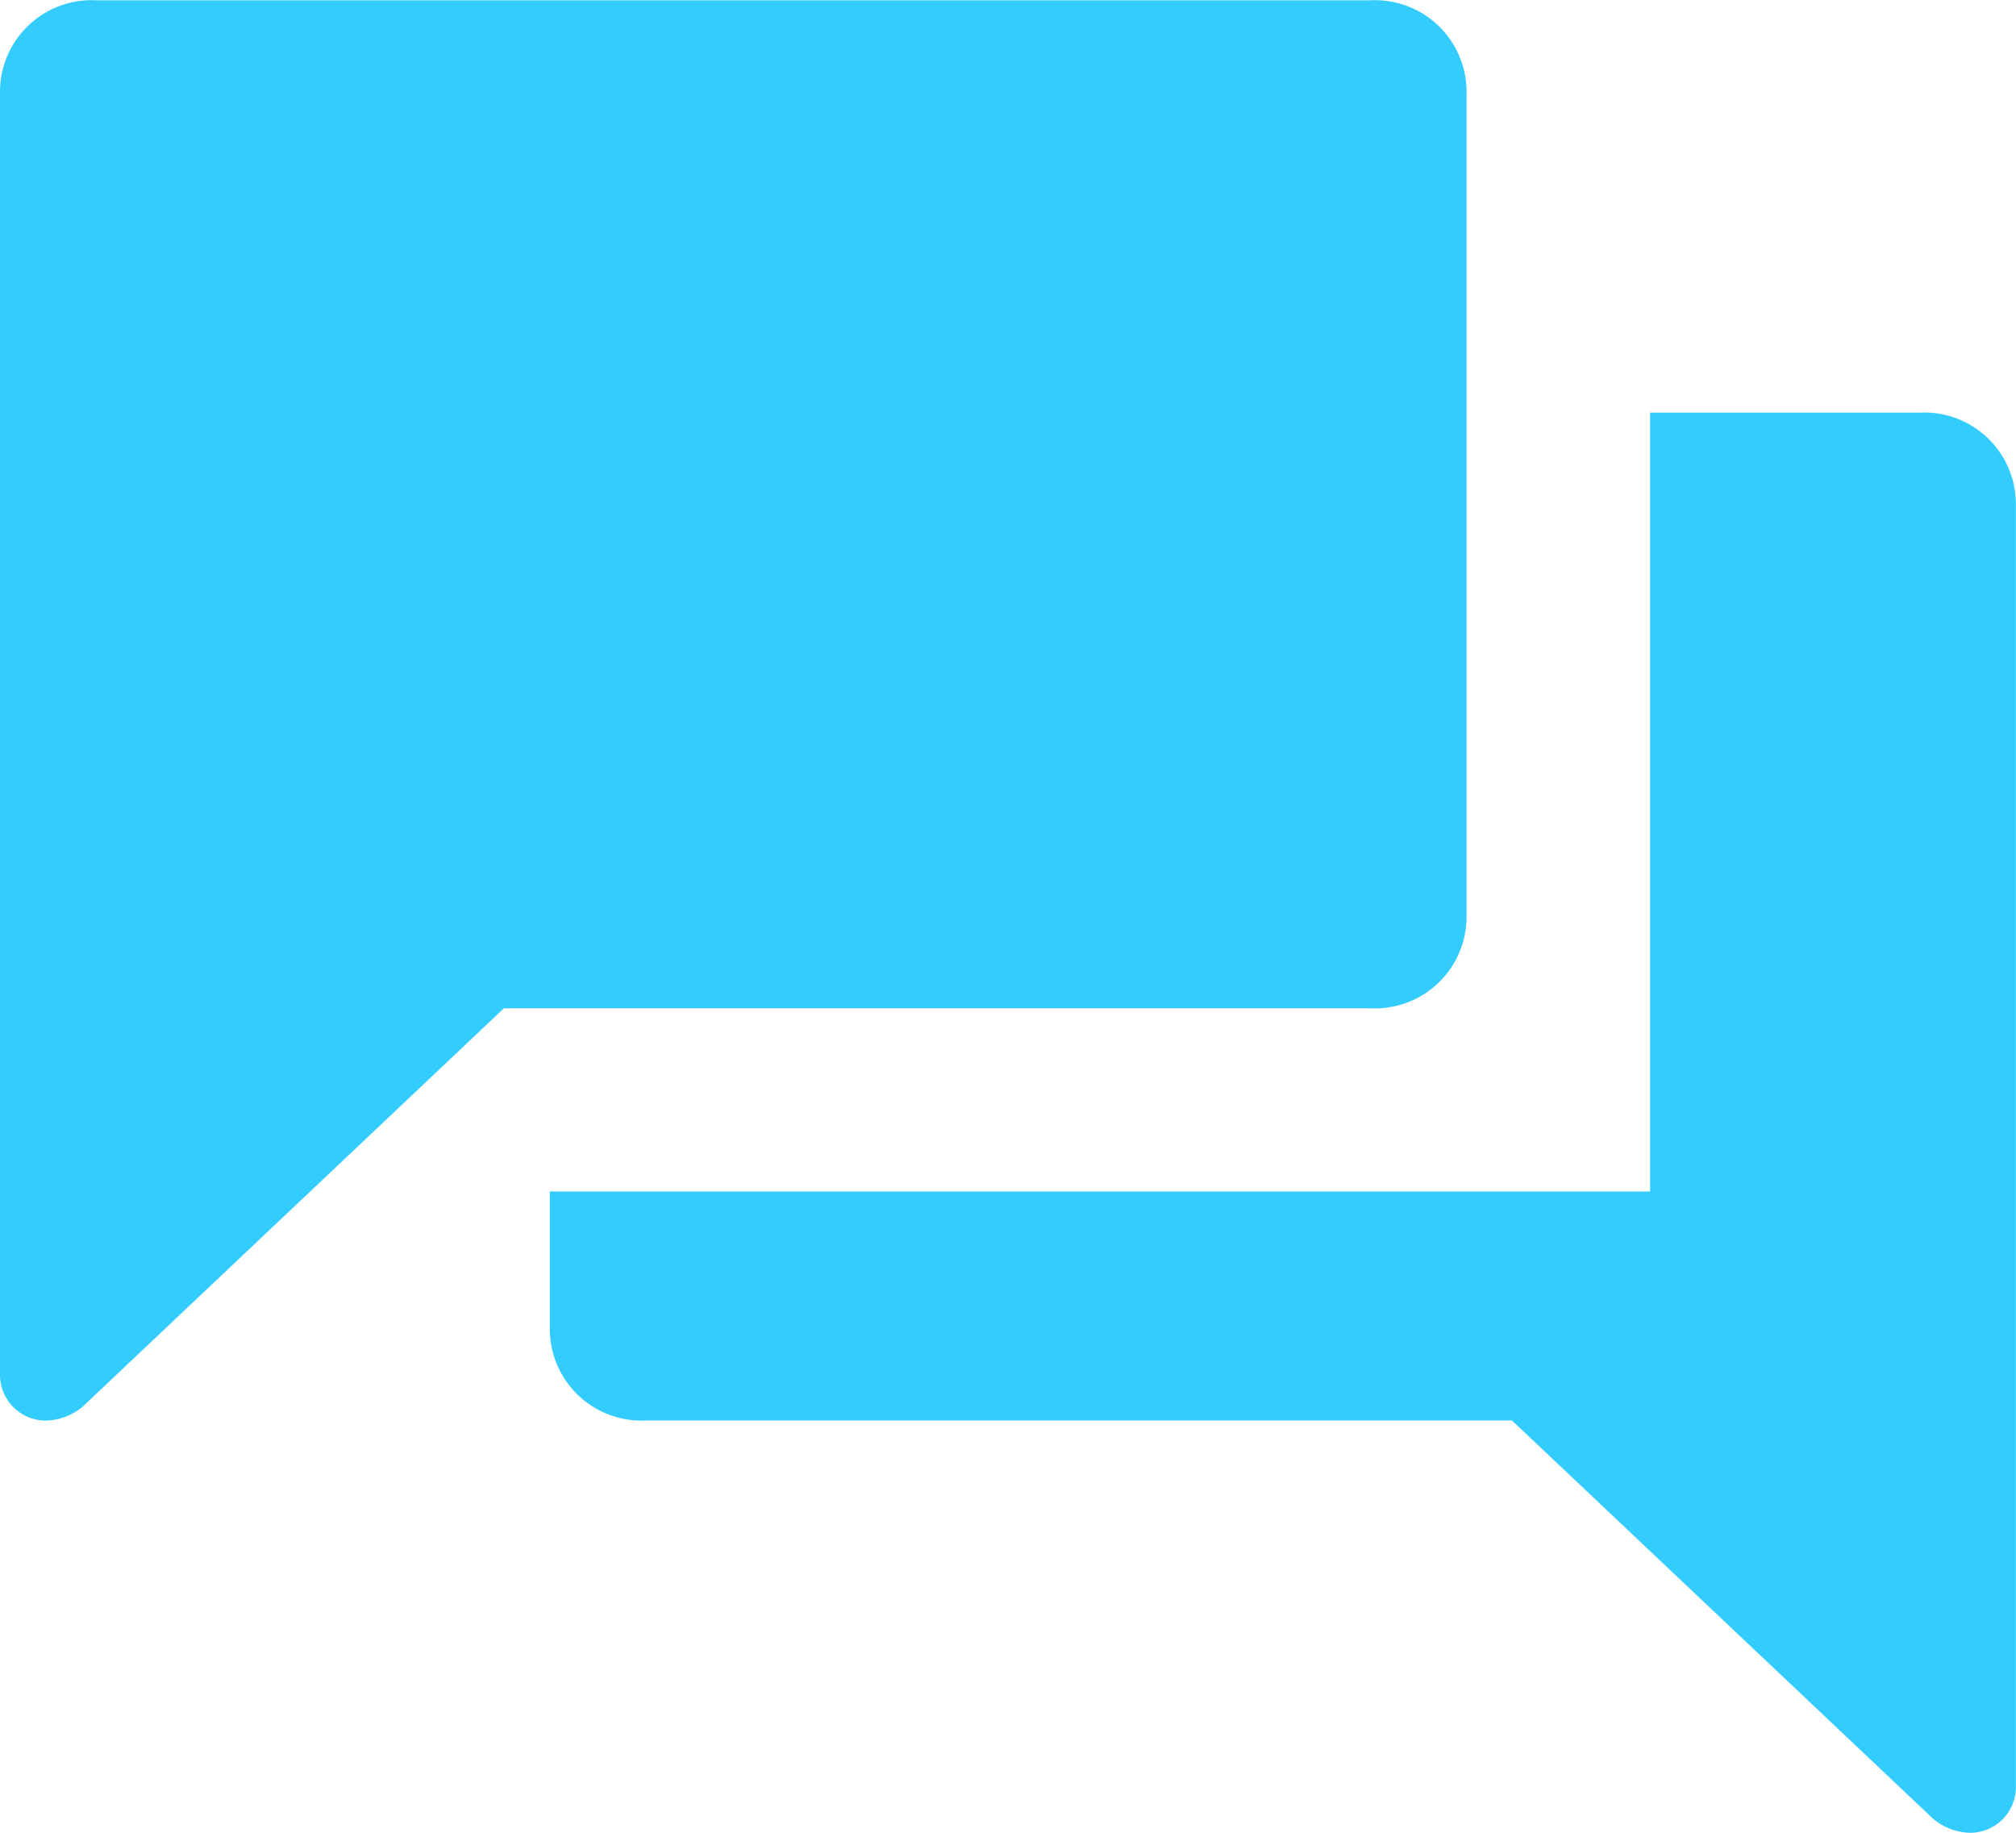<svg id="Layer_2" data-name="Layer 2" xmlns="http://www.w3.org/2000/svg" width="20.155" height="18.324" viewBox="0 0 20.155 18.324">
  <g id="icons_Q2" data-name="icons Q2">
    <path id="Path_21023" data-name="Path 21023" d="M15.7,6H2.962A.916.916,0,0,0,2,6.915V19.741a.458.458,0,0,0,.458.458.6.6,0,0,0,.366-.137l4.214-3.985H15.7a.916.916,0,0,0,.962-.916V6.915A.916.916,0,0,0,15.7,6Z" transform="translate(-2 -5.997)" fill="#3cf"/>
    <path id="Path_21024" data-name="Path 21024" d="M27.7,15h-2.7v7.787H14V24.16a.916.916,0,0,0,.962.916h8.657l4.214,3.985a.6.6,0,0,0,.366.137.458.458,0,0,0,.458-.458V15.915A.916.916,0,0,0,27.7,15Z" transform="translate(-8.503 -10.875)" fill="#3cf"/>
  </g>
</svg>
